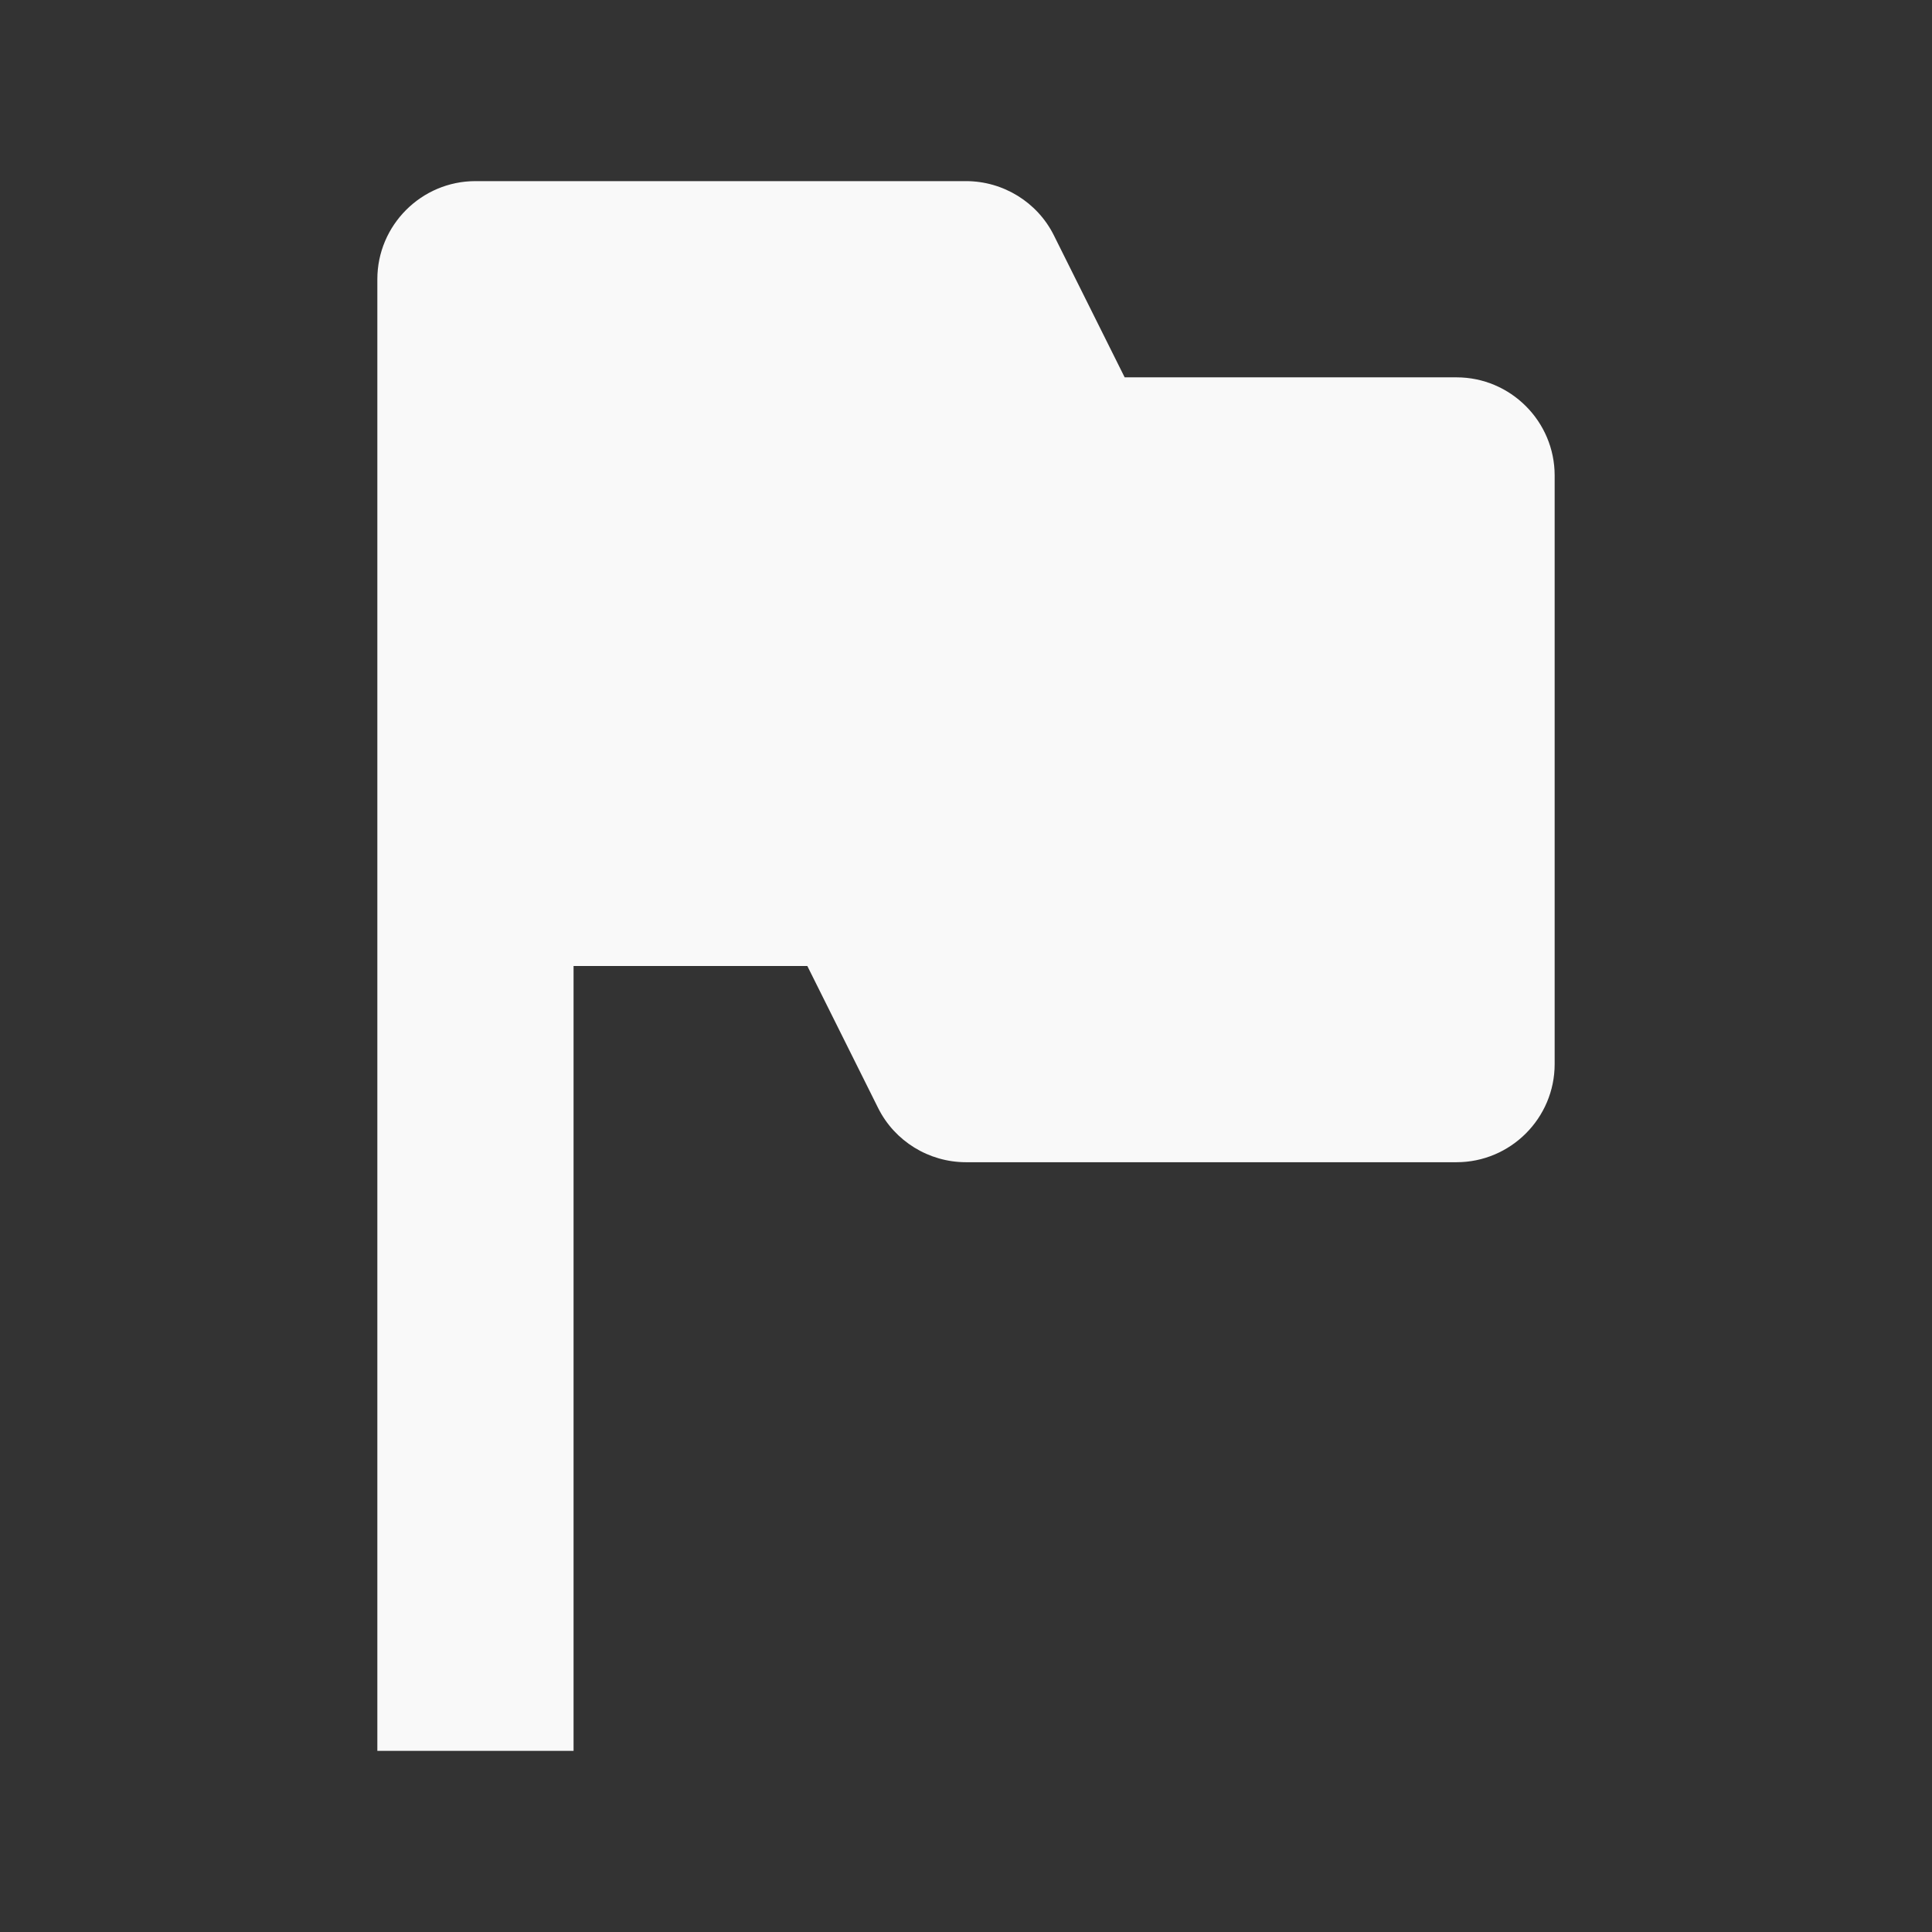 <?xml version="1.0" encoding="UTF-8" standalone="no"?>
<svg
   height="32"
   viewBox="0 0 32 32"
   width="32"
   version="1.1"
   id="svg1"
   sodipodi:docname="emoji-flags-symbolic.svg"
   inkscape:version="1.3.2 (091e20ef0f, 2023-11-25)"
   xmlns:inkscape="http://www.inkscape.org/namespaces/inkscape"
   xmlns:sodipodi="http://sodipodi.sourceforge.net/DTD/sodipodi-0.dtd"
   xmlns="http://www.w3.org/2000/svg"
   xmlns:svg="http://www.w3.org/2000/svg">
  <rect x="0" y="0" width="32" height="32" fill="#333333" stroke="none"/>
  <defs
     id="defs1" />
  <sodipodi:namedview
     id="namedview1"
     pagecolor="#ffffff"
     bordercolor="#000000"
     borderopacity="0.25"
     inkscape:showpageshadow="2"
     inkscape:pageopacity="0.0"
     inkscape:pagecheckerboard="0"
     inkscape:deskcolor="#d1d1d1"
     inkscape:zoom="30.75"
     inkscape:cx="8"
     inkscape:cy="8"
     inkscape:window-width="1366"
     inkscape:window-height="696"
     inkscape:window-x="0"
     inkscape:window-y="0"
     inkscape:window-maximized="1"
     inkscape:current-layer="svg1" />
  <path
     d="M 7.875,3 C 6.98,3 6.25,3.73 6.25,4.625 V 29 H 9.5 V 16 h 3.872 l 1.174,2.355 C 14.819,18.901 15.384,19.25 16,19.25 h 8.125 c 0.895,0 1.625,-0.73 1.625,-1.625 V 7.875 C 25.75,6.98 25.02,6.25 24.125,6.25 H 18.628 L 17.454,3.895 C 17.181,3.349 16.616,3 16,3 Z m 0,0"
     fill="#2e3436"
     id="path1"
     style="fill:#f9f9f9;stroke-width:1.625" />
</svg>
